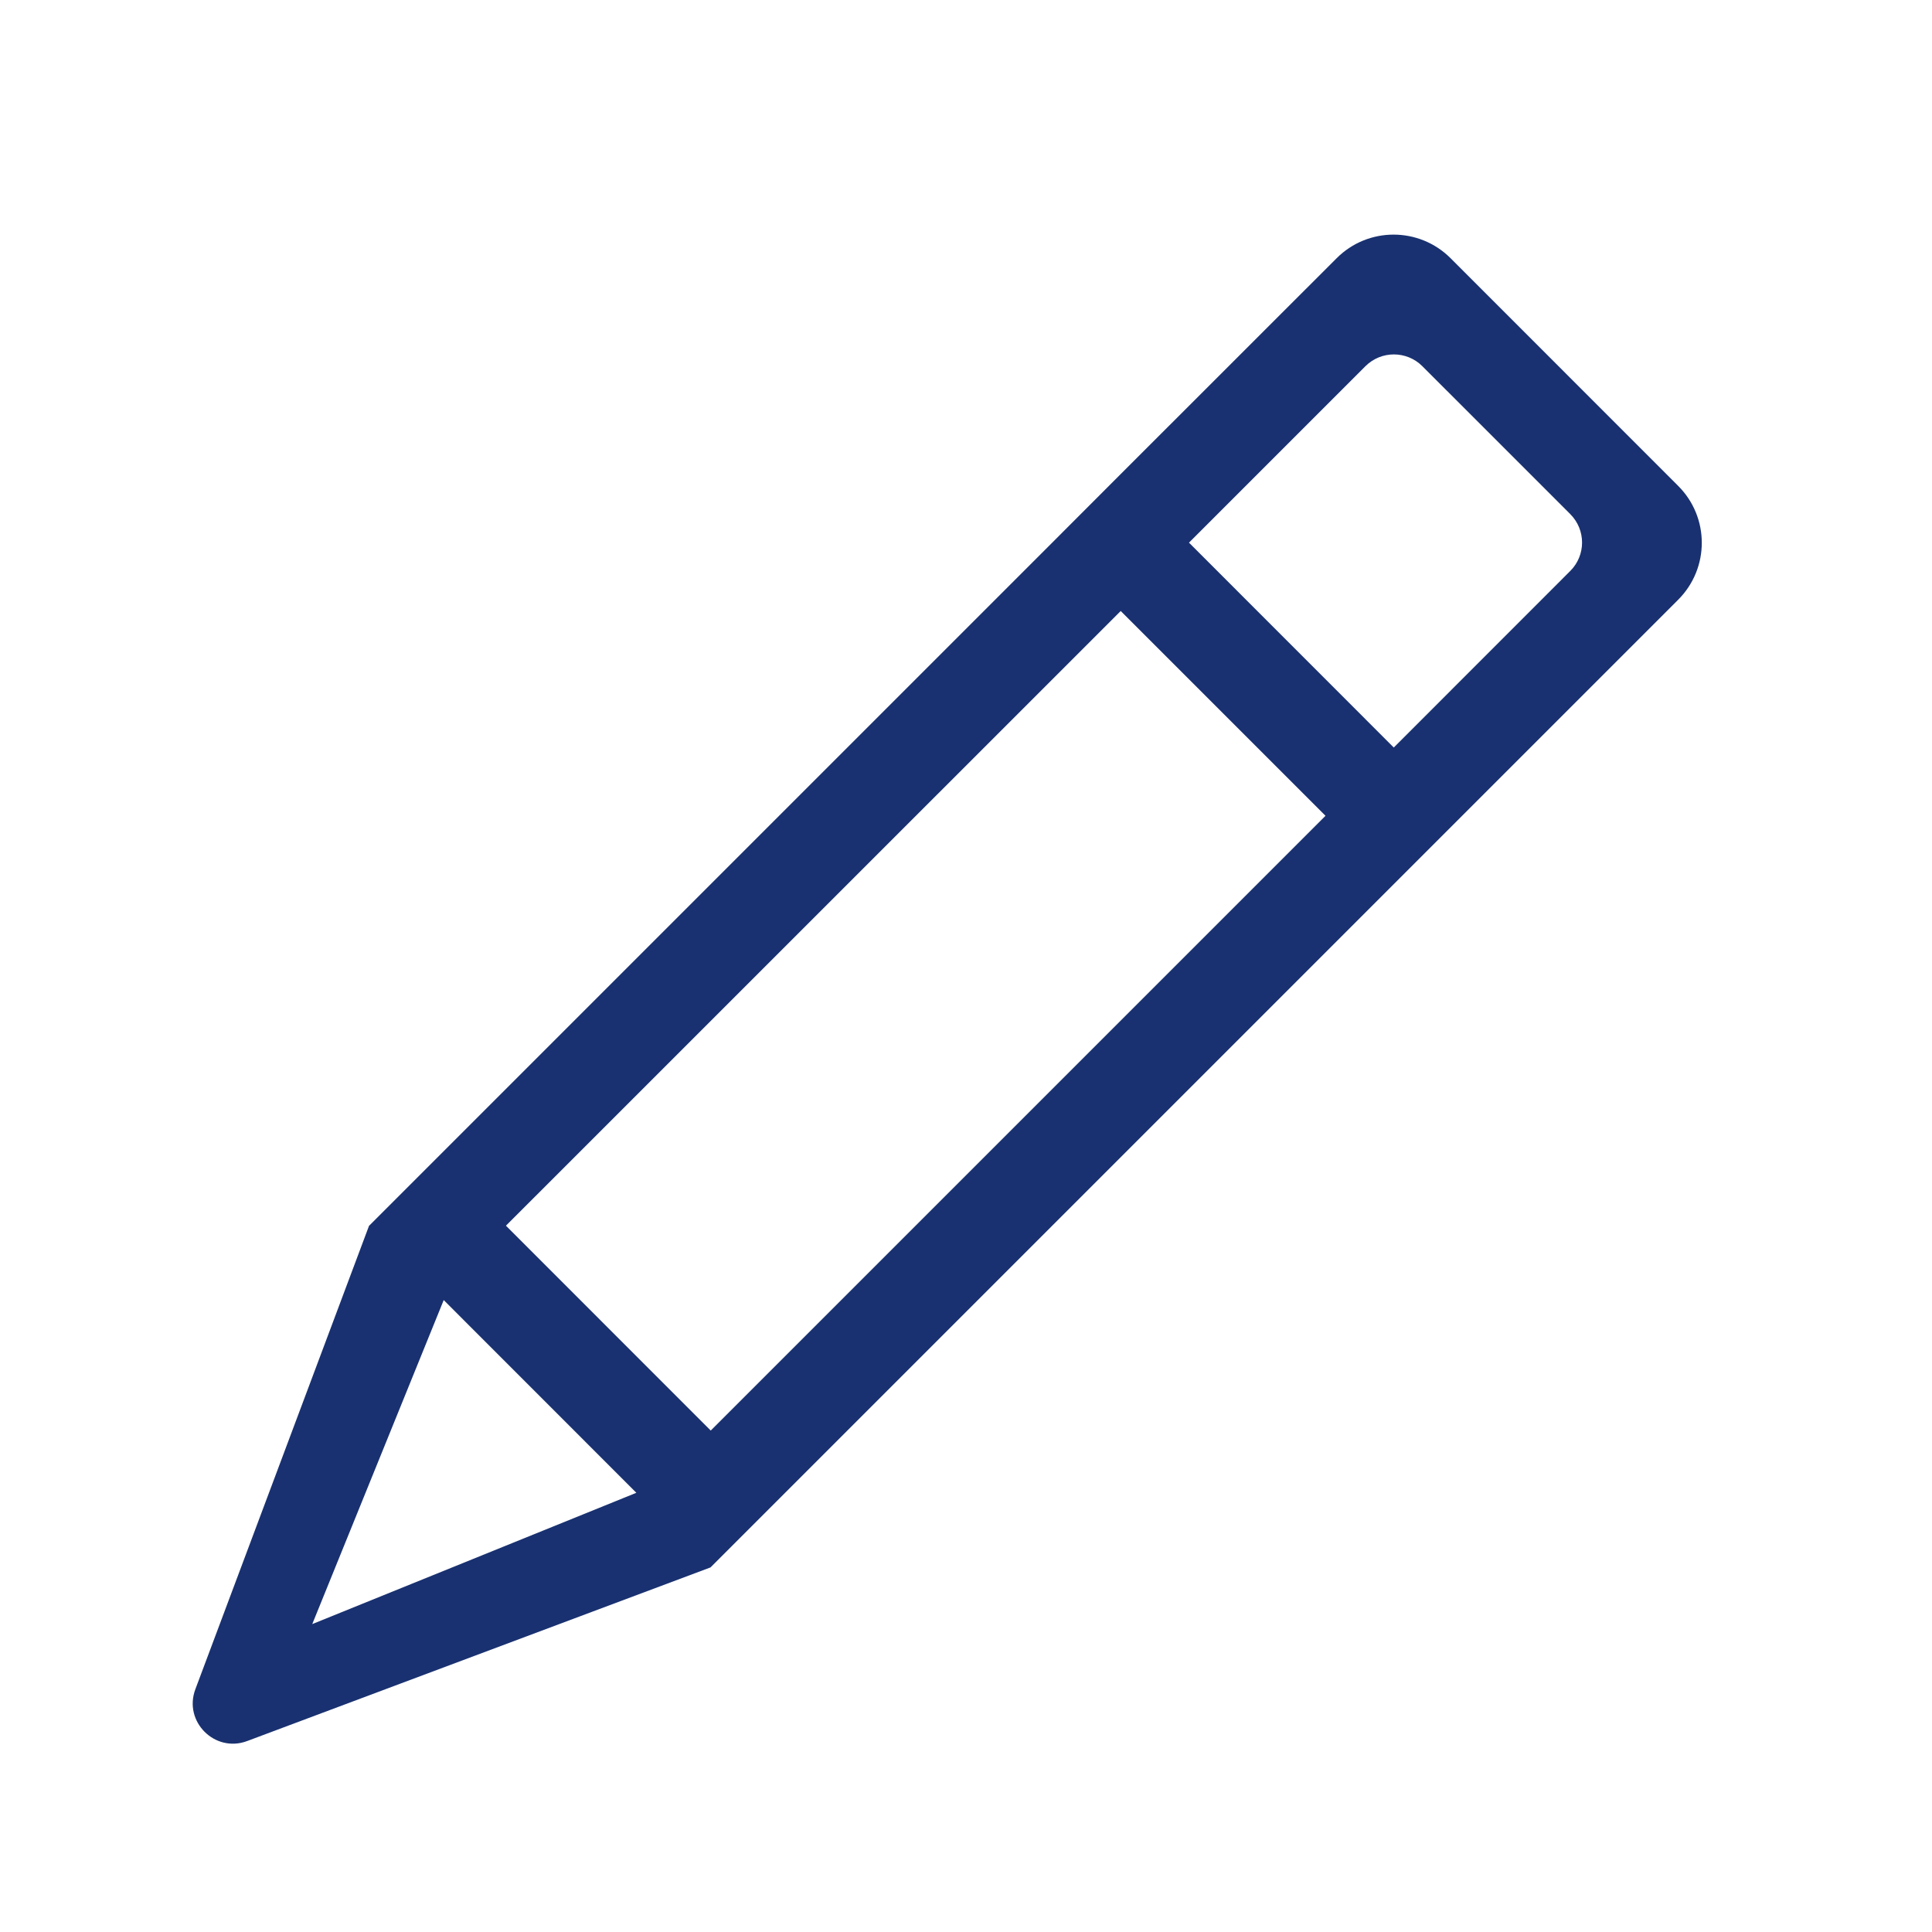 <svg width="24" height="24" viewBox="0 0 24 24" fill="none" xmlns="http://www.w3.org/2000/svg"><rect width="24" height="24" fill="none" rx="0" ry="0"></rect><path fill-rule="evenodd" clip-rule="evenodd" d="M2.427 20.984C2.276 21.386 2.669 21.778 3.07 21.628L8.826 19.471L8.829 19.468L9.678 18.619L17.314 10.983L18.163 10.134L20.847 7.45C21.238 7.059 21.238 6.426 20.847 6.036L18.019 3.207C17.628 2.817 16.995 2.817 16.605 3.207L13.92 5.891L13.072 6.74L5.435 14.377L4.587 15.225L4.584 15.228L2.427 20.984ZM13.922 7.59L6.285 15.226L8.829 17.771L16.466 10.134L13.922 7.59ZM17.314 9.286L19.506 7.093C19.702 6.898 19.702 6.582 19.506 6.386L17.669 4.549C17.474 4.354 17.157 4.354 16.962 4.549L14.77 6.741L17.314 9.286ZM7.905 18.544L5.512 16.15L3.879 20.175L7.905 18.544Z" fill="#193170"></path></svg>